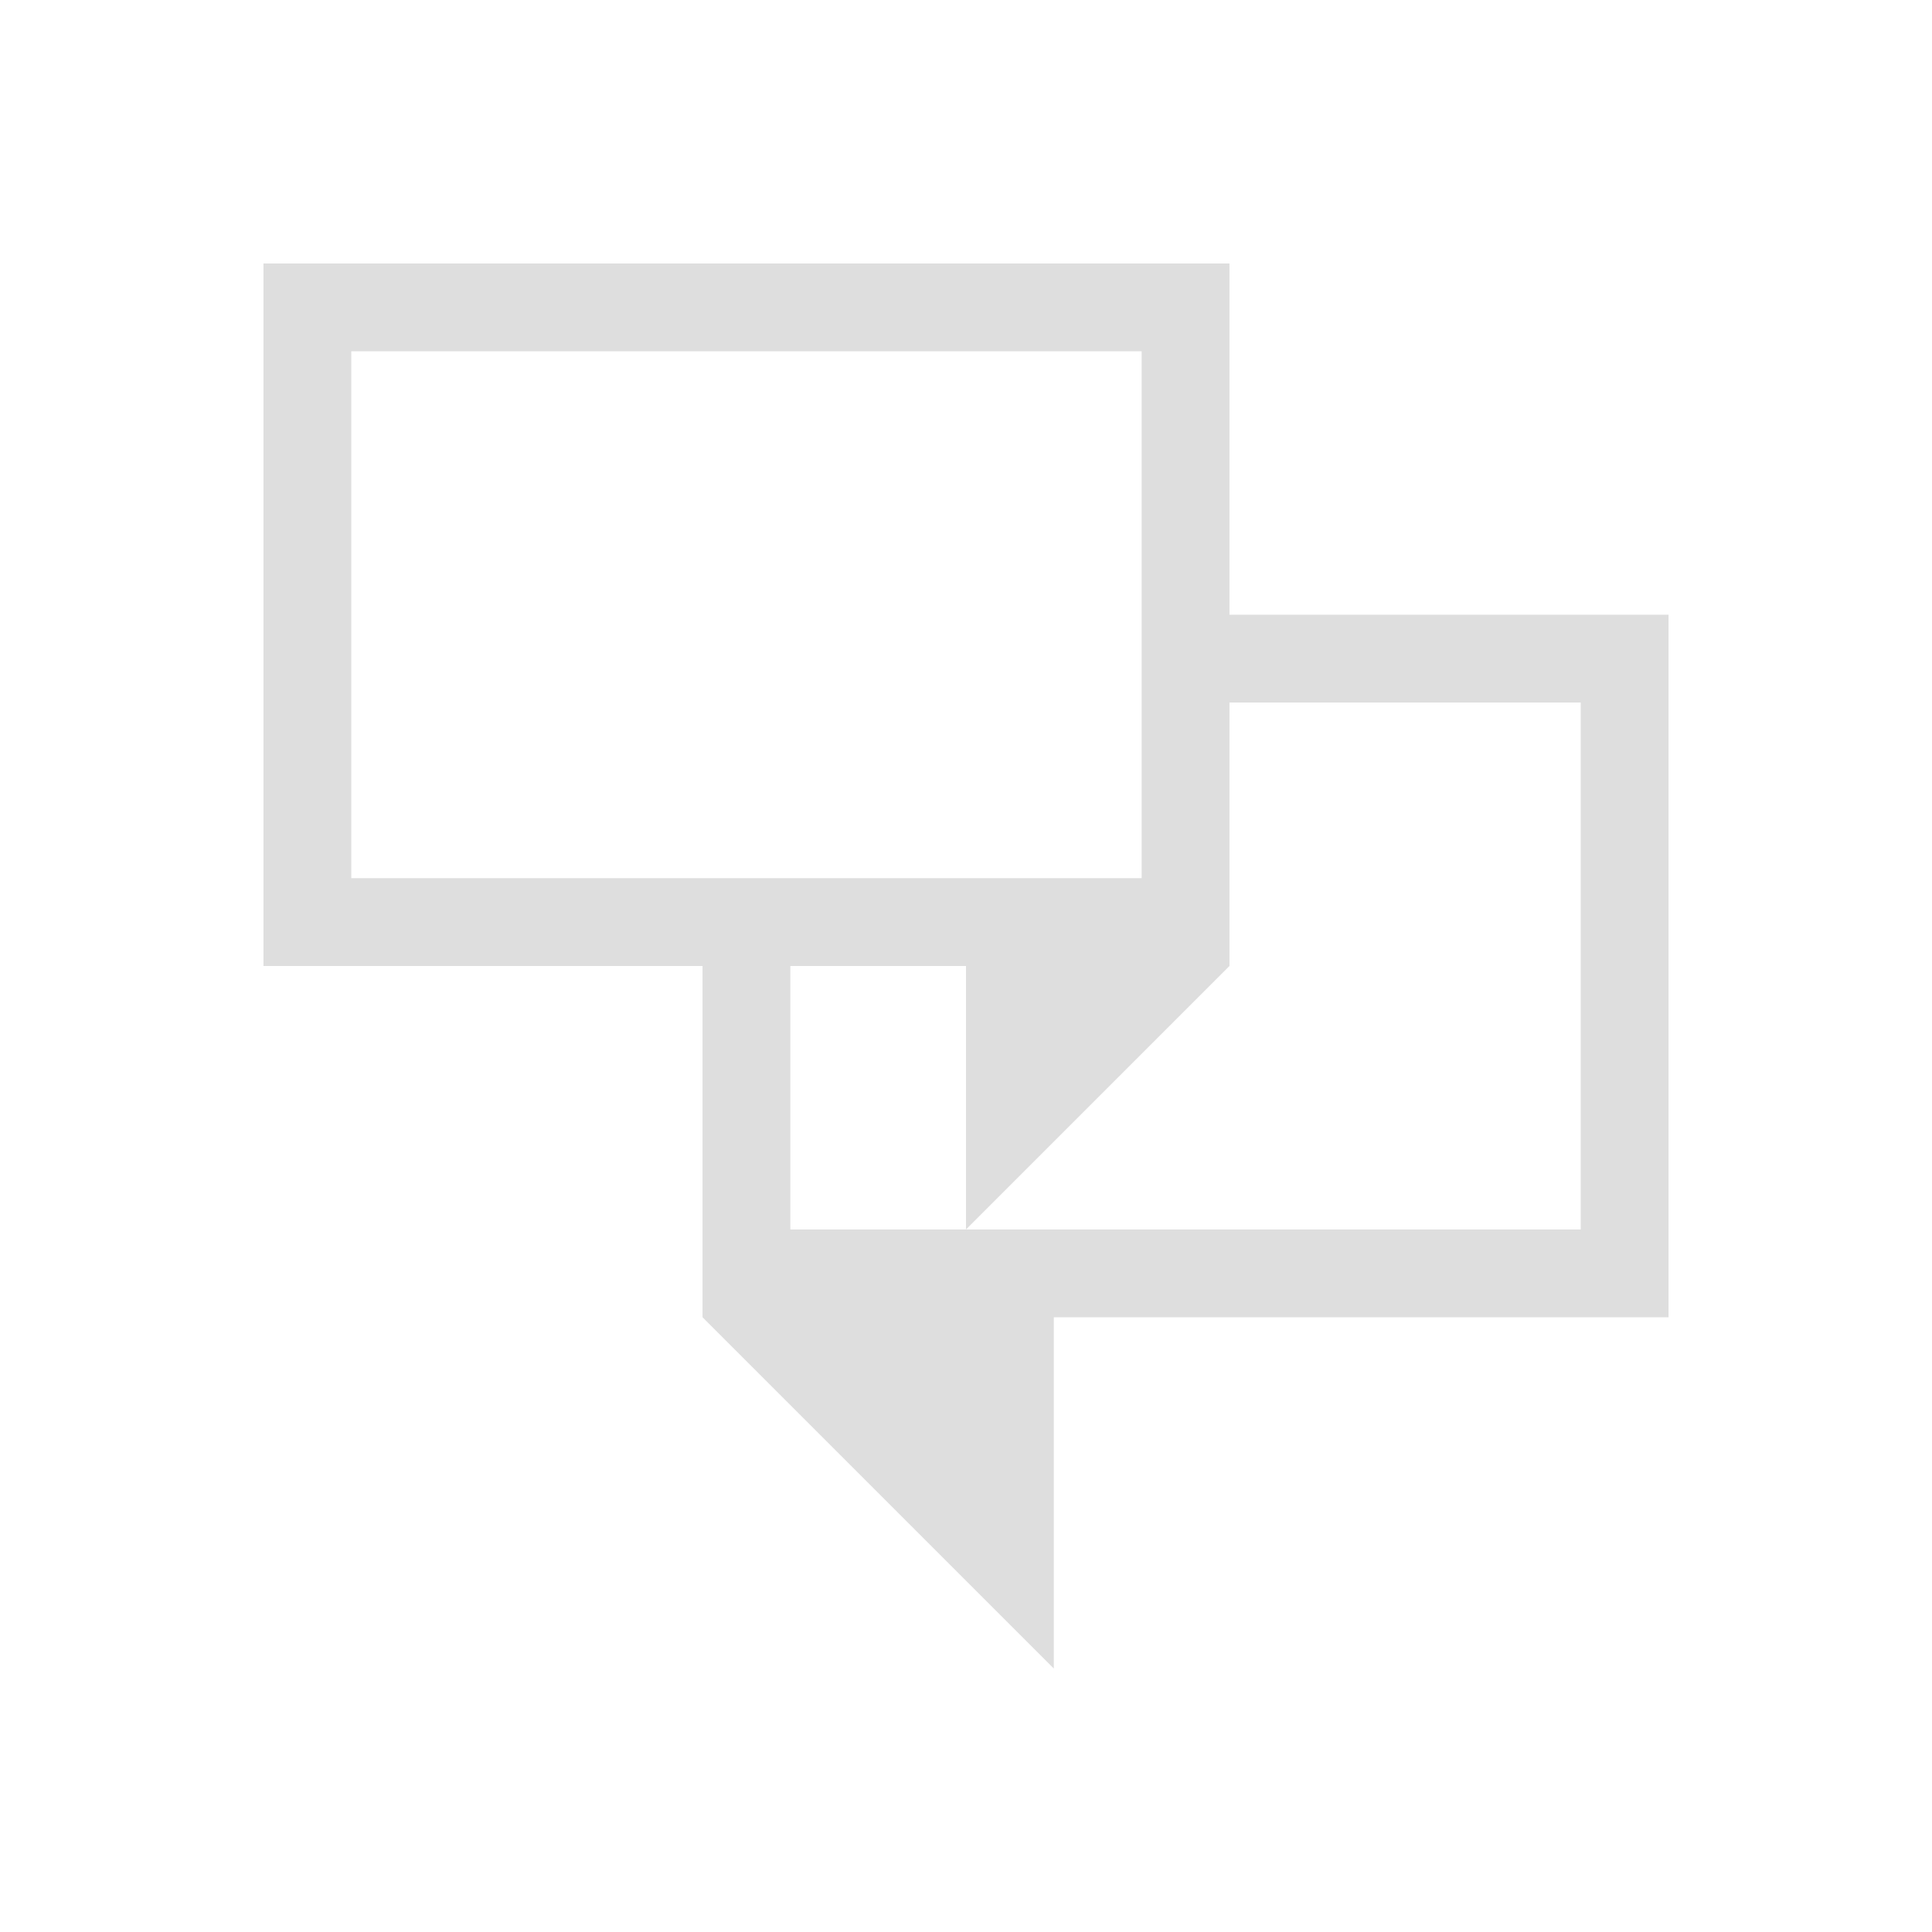 <svg xmlns="http://www.w3.org/2000/svg" viewBox="0 0 22 22"><path d="M3 3v8h5v4l4 4v-4h7V7h-5V3H3zm1 1h9v6H4V4zm10 4h4v6H9v-3h2v3l3-3V8z" style="fill:currentColor;fill-opacity:1;stroke:none;color:#dedede"/></svg>
